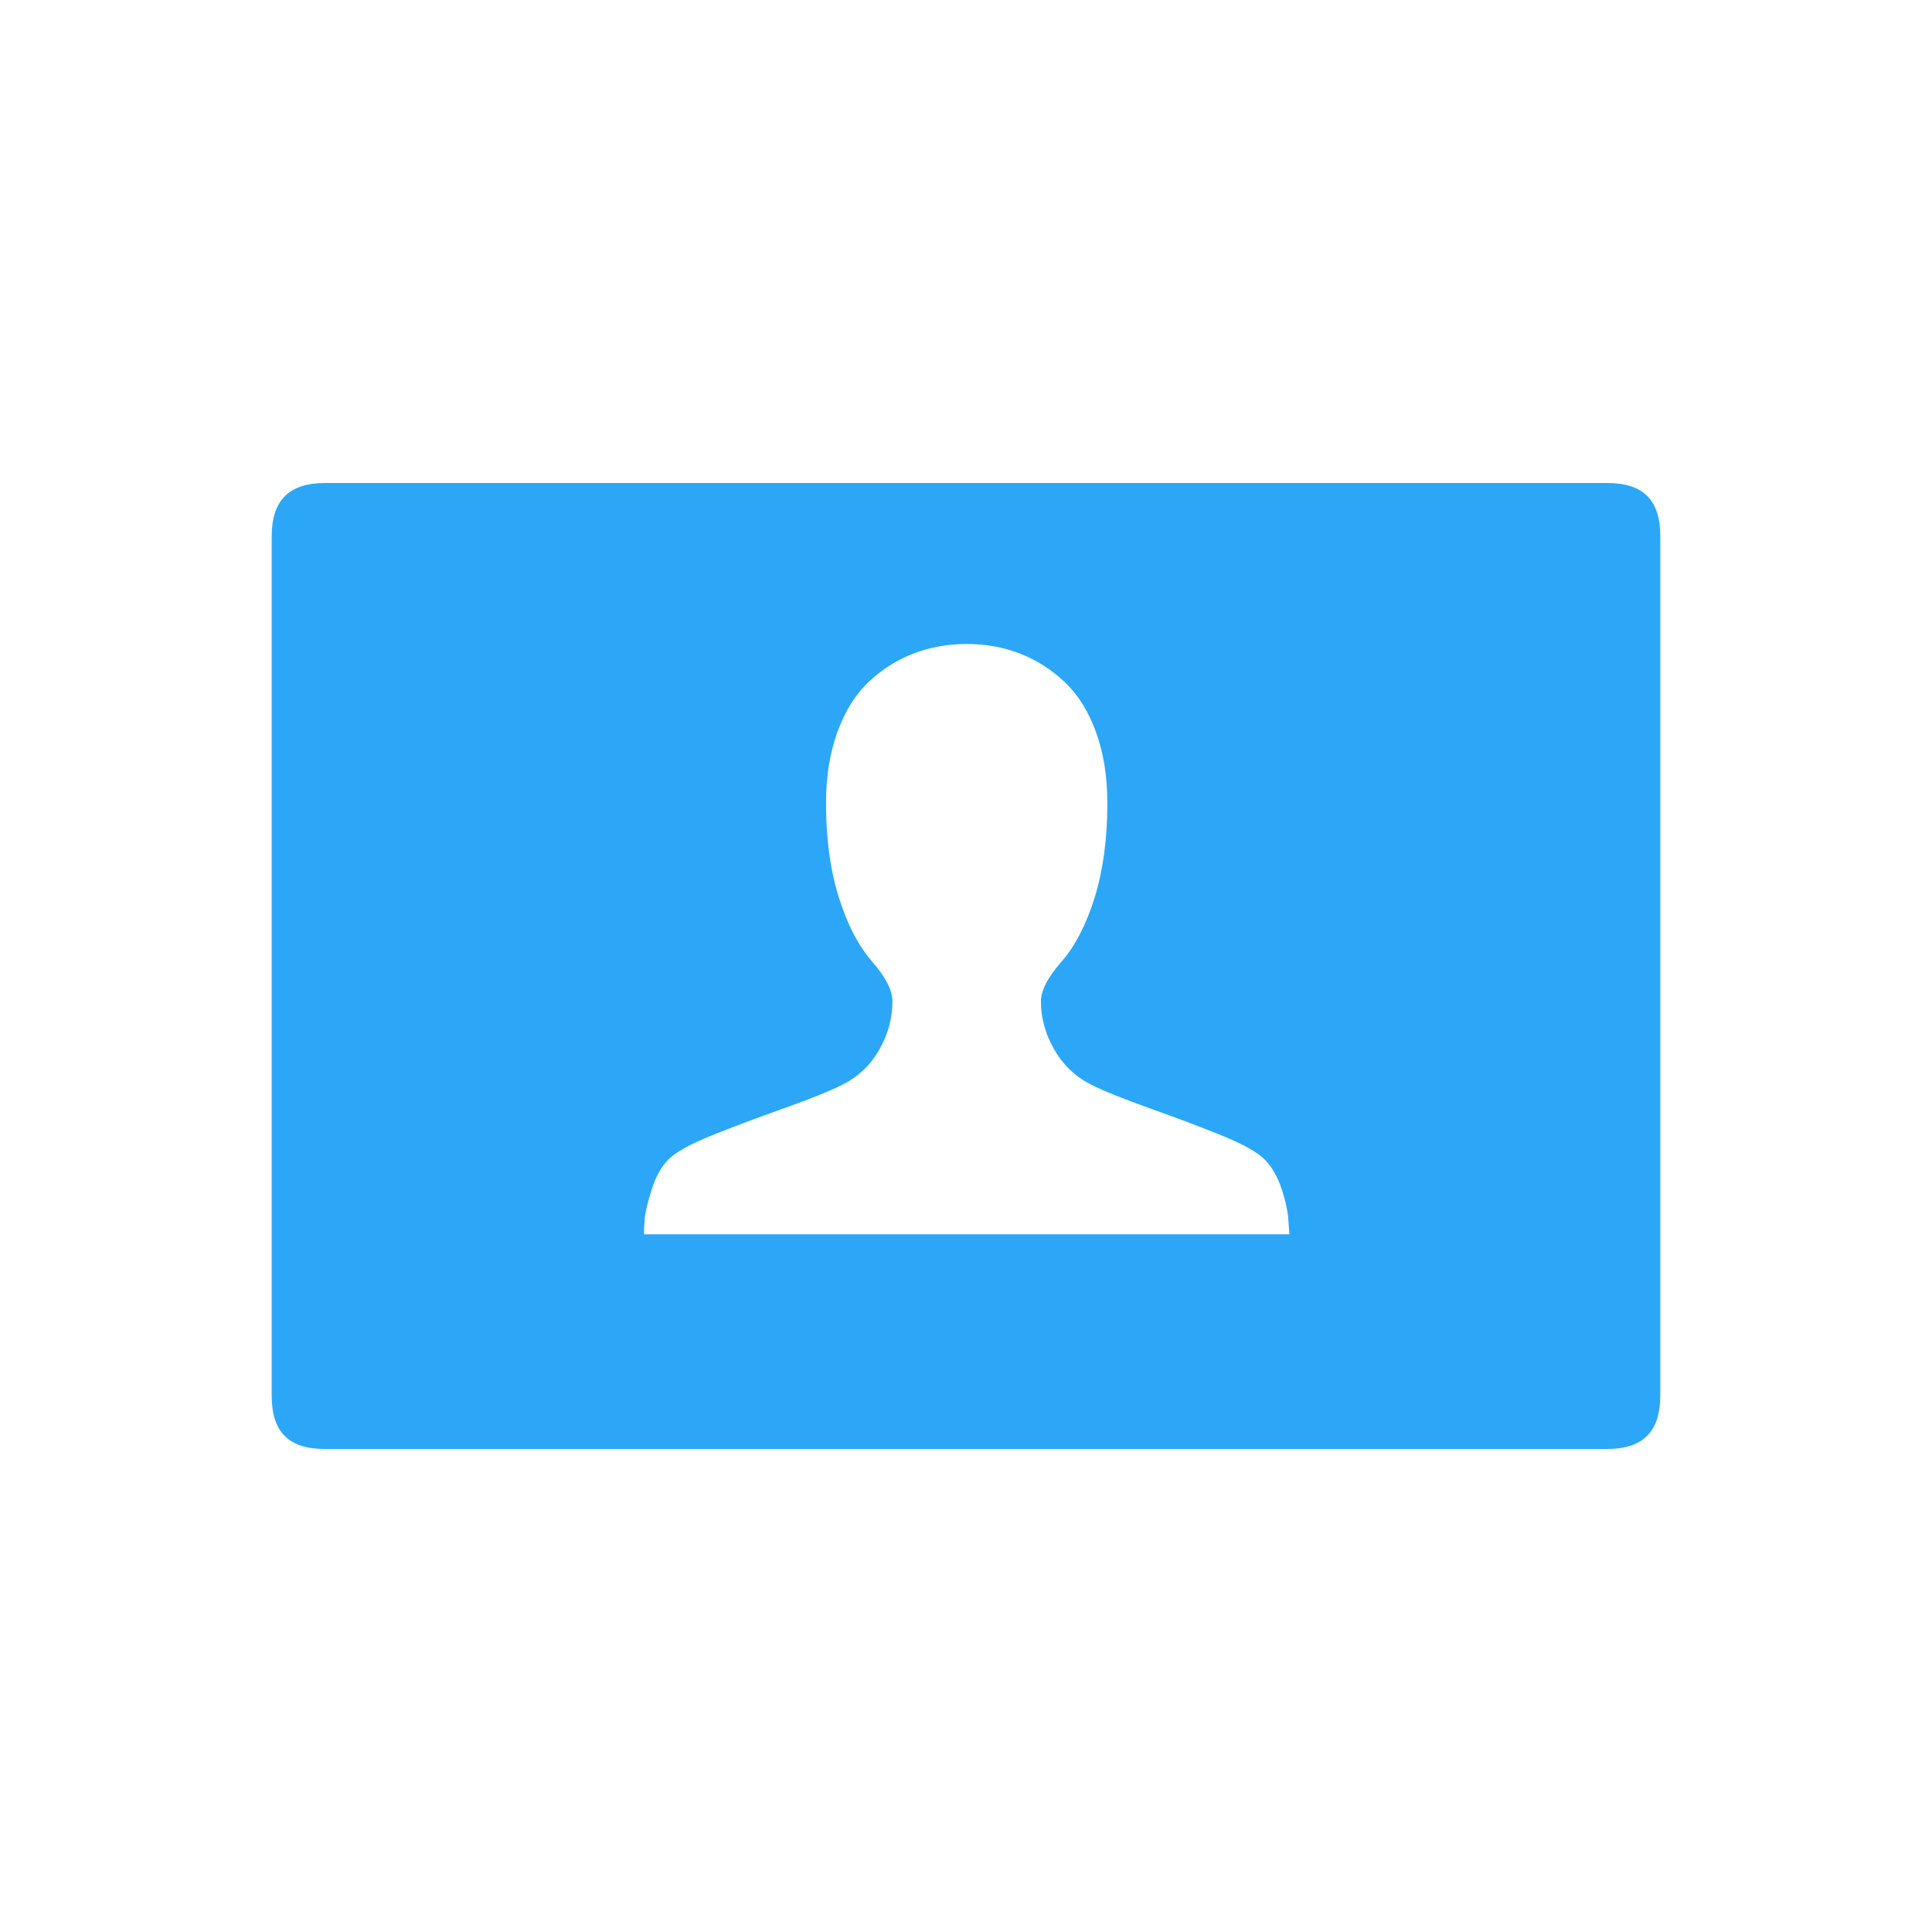 <?xml version="1.0" encoding="UTF-8"?>
<svg width="64px" height="64px" viewBox="0 0 64 64" version="1.1" xmlns="http://www.w3.org/2000/svg" xmlns:xlink="http://www.w3.org/1999/xlink">
    <!-- Generator: Sketch 45.2 (43514) - http://www.bohemiancoding.com/sketch -->
    <title>OSD_custom_active</title>
    <desc>Created with Sketch.</desc>
    <defs></defs>
    <g id="Page-1" stroke="none" stroke-width="1" fill="none" fill-rule="evenodd">
        <g id="OSD_custom_active" fill-rule="nonzero" fill="#2CA7F8">
            <path d="M10.769,16 L53.231,16 C54.451,16 55,16.57 55,17.778 L55,46.222 C55,47.417 54.438,48 53.231,48 L10.769,48 C9.549,48 9,47.43 9,46.222 L9,17.778 C9,16.583 9.562,16 10.769,16 Z M21.333,40.889 L42.712,40.889 L42.681,40.451 C42.668,40.159 42.593,39.806 42.457,39.392 C42.322,38.977 42.131,38.648 41.887,38.404 C41.649,38.166 41.181,37.905 40.481,37.619 C39.782,37.334 38.988,37.034 38.098,36.718 C37.209,36.402 36.557,36.139 36.143,35.929 C35.62,35.664 35.212,35.275 34.92,34.763 C34.628,34.25 34.482,33.722 34.482,33.179 C34.482,32.812 34.71,32.371 35.165,31.855 C35.62,31.332 35.986,30.621 36.265,29.721 C36.543,28.821 36.682,27.784 36.682,26.609 C36.682,25.727 36.557,24.941 36.306,24.251 C36.054,23.562 35.71,23.01 35.272,22.596 C34.834,22.182 34.342,21.868 33.795,21.654 C33.248,21.44 32.659,21.333 32.028,21.333 C31.396,21.333 30.804,21.44 30.25,21.654 C29.697,21.868 29.203,22.182 28.769,22.596 C28.334,23.01 27.991,23.562 27.74,24.251 C27.489,24.941 27.363,25.727 27.363,26.609 C27.363,27.784 27.504,28.821 27.786,29.721 C28.067,30.621 28.436,31.332 28.891,31.855 C29.339,32.364 29.563,32.805 29.563,33.179 C29.563,33.729 29.419,34.258 29.13,34.768 C28.842,35.277 28.436,35.664 27.913,35.929 C27.499,36.139 26.847,36.402 25.957,36.718 C25.068,37.034 24.27,37.334 23.564,37.619 C22.858,37.905 22.386,38.166 22.148,38.404 C21.904,38.648 21.714,38.993 21.578,39.438 C21.442,39.882 21.367,40.205 21.354,40.405 C21.34,40.605 21.333,40.767 21.333,40.889 Z" id="Combined-Shape"></path>
        </g>
    </g>
</svg>